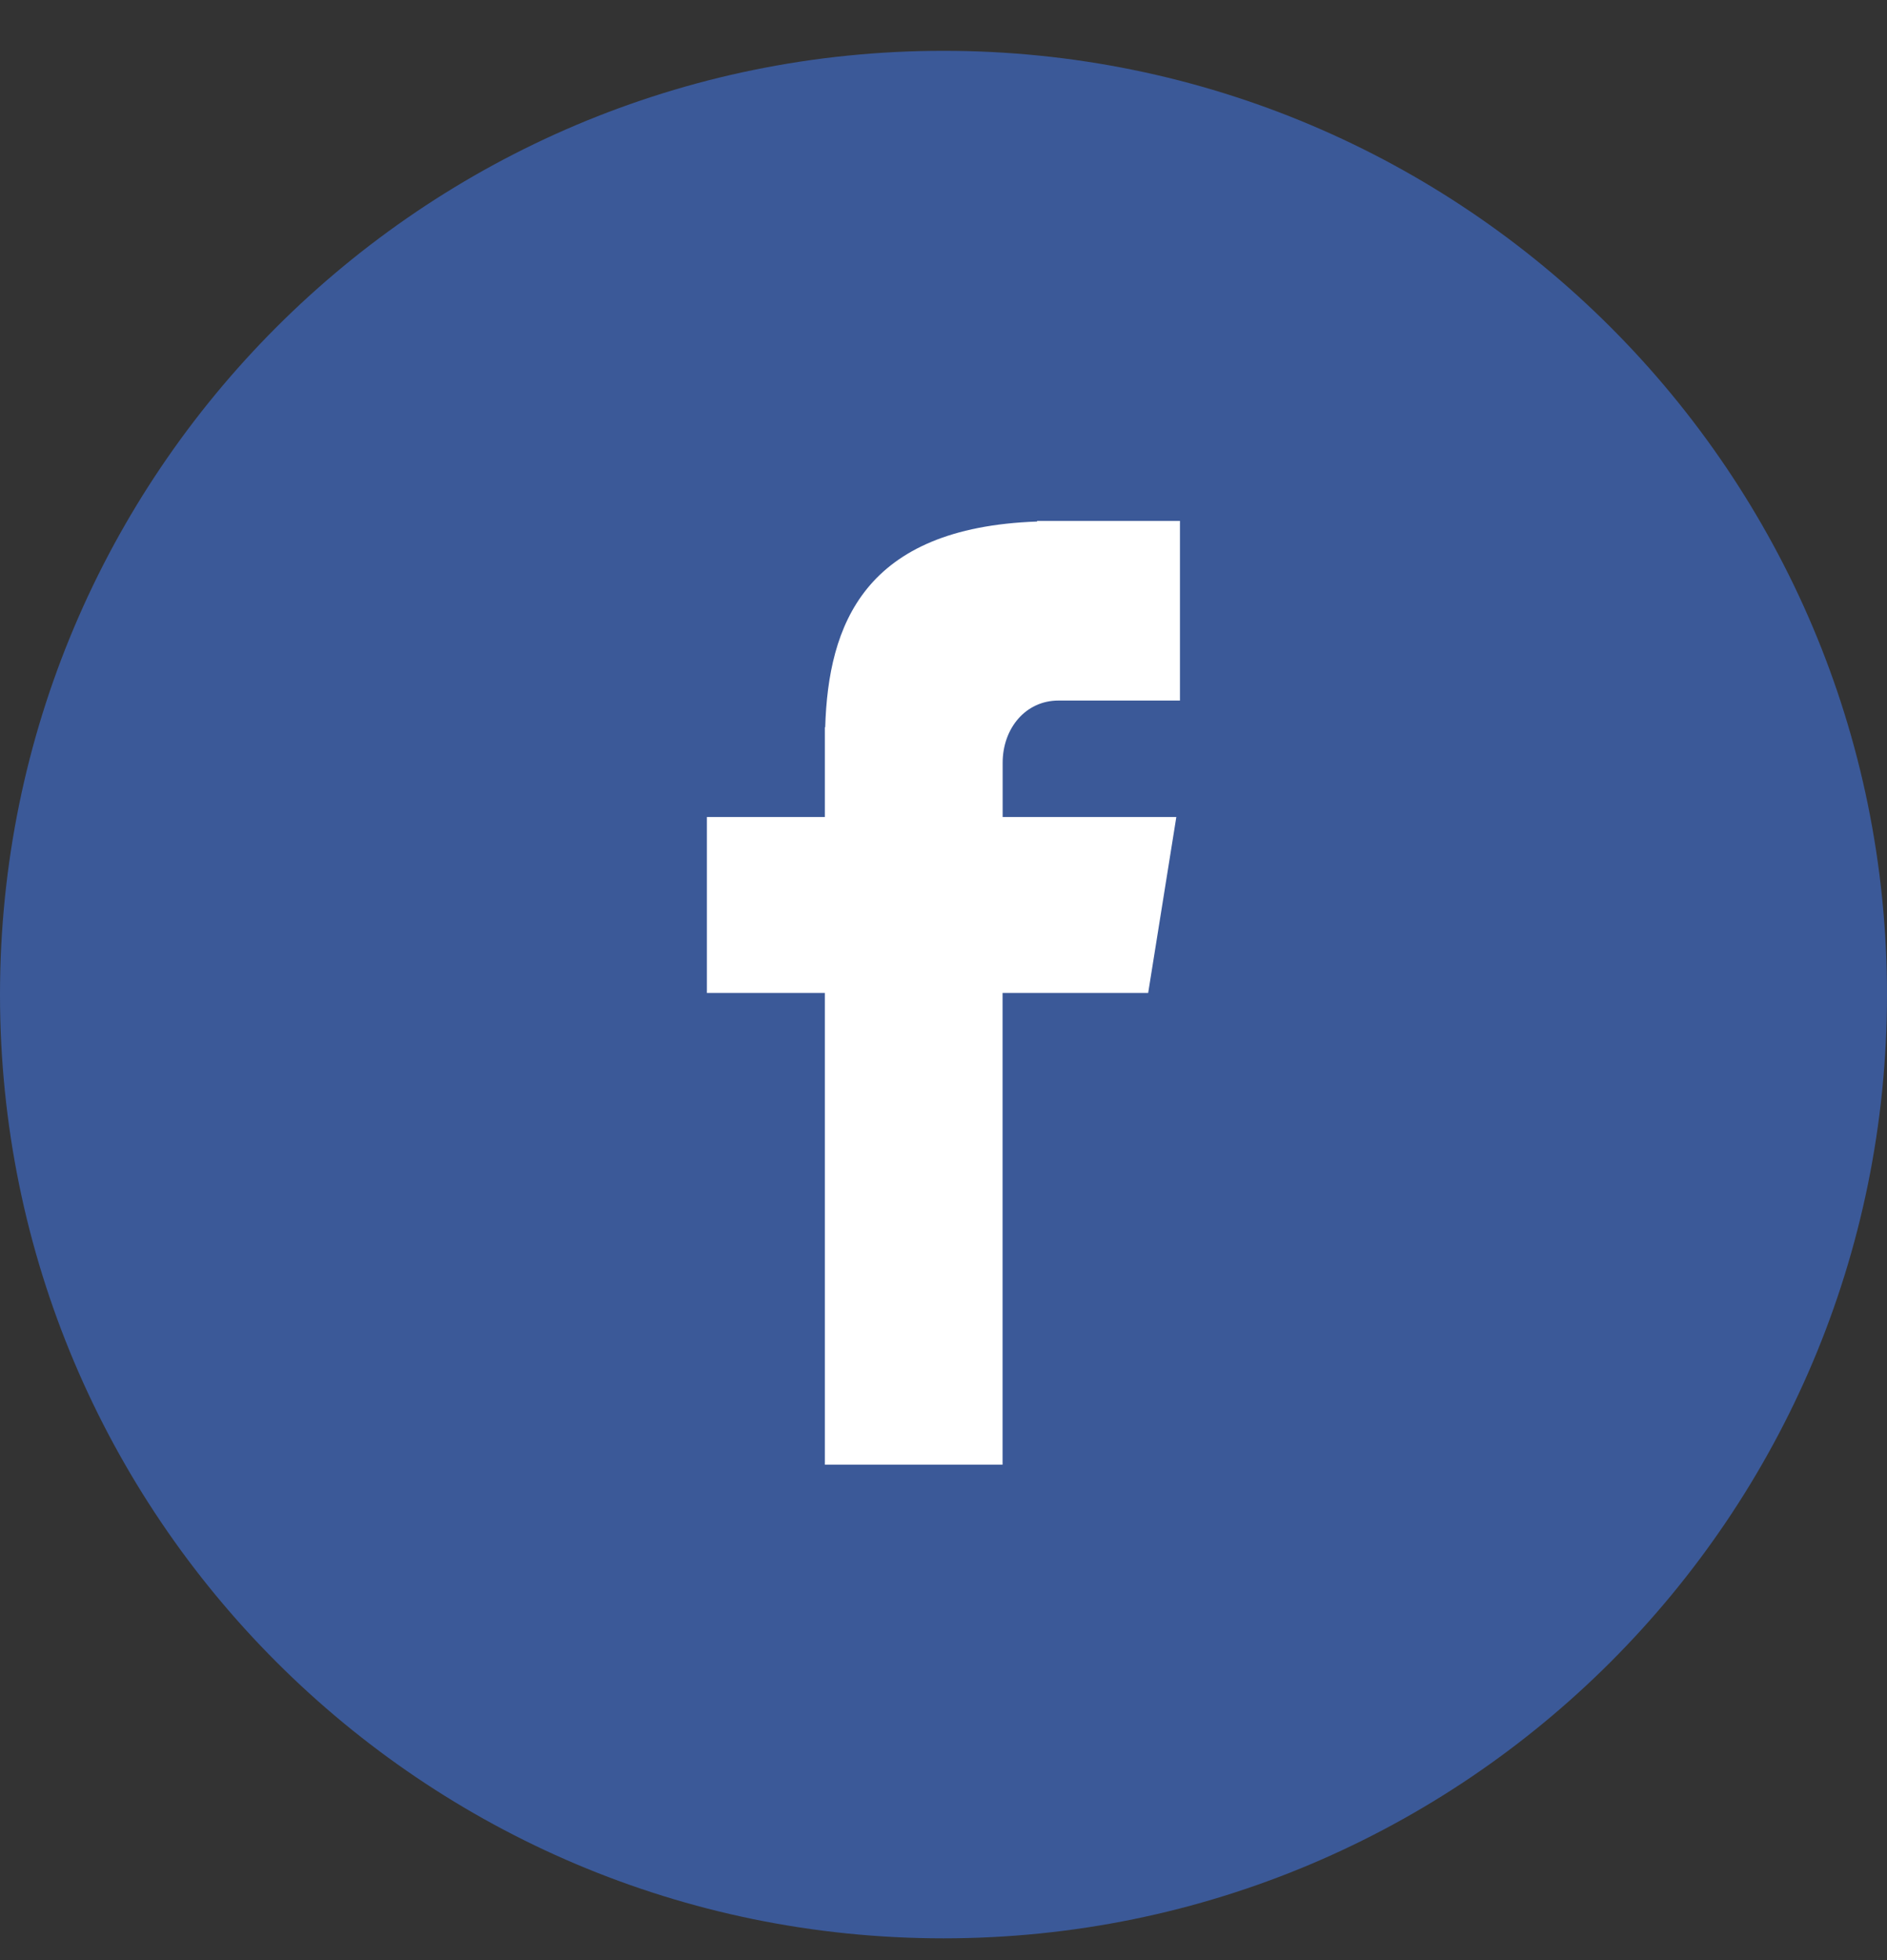 <svg width="26" height="27" viewBox="0 0 26 27" fill="none" xmlns="http://www.w3.org/2000/svg">
<rect x="0" y="0" width="26" height="27" fill="#333333" stroke="none"/>
<path d="M13 0.7C20.18 0.7 26 6.521 26 13.7C26 20.88 20.18 26.7 13 26.7C5.82 26.7 0 20.88 0 13.7C0 6.521 5.82 0.7 13 0.7Z" fill="#3B5998"/>
<path d="M14.583 9.65H16.258V7.175H14.289V7.184C11.902 7.268 11.413 8.61 11.37 10.018H11.365V11.254H9.74V13.678H11.365V20.175H13.814V13.678H15.82L16.208 11.254H13.815V10.508C13.815 10.032 14.132 9.65 14.583 9.65Z" fill="white"/>
</svg>
